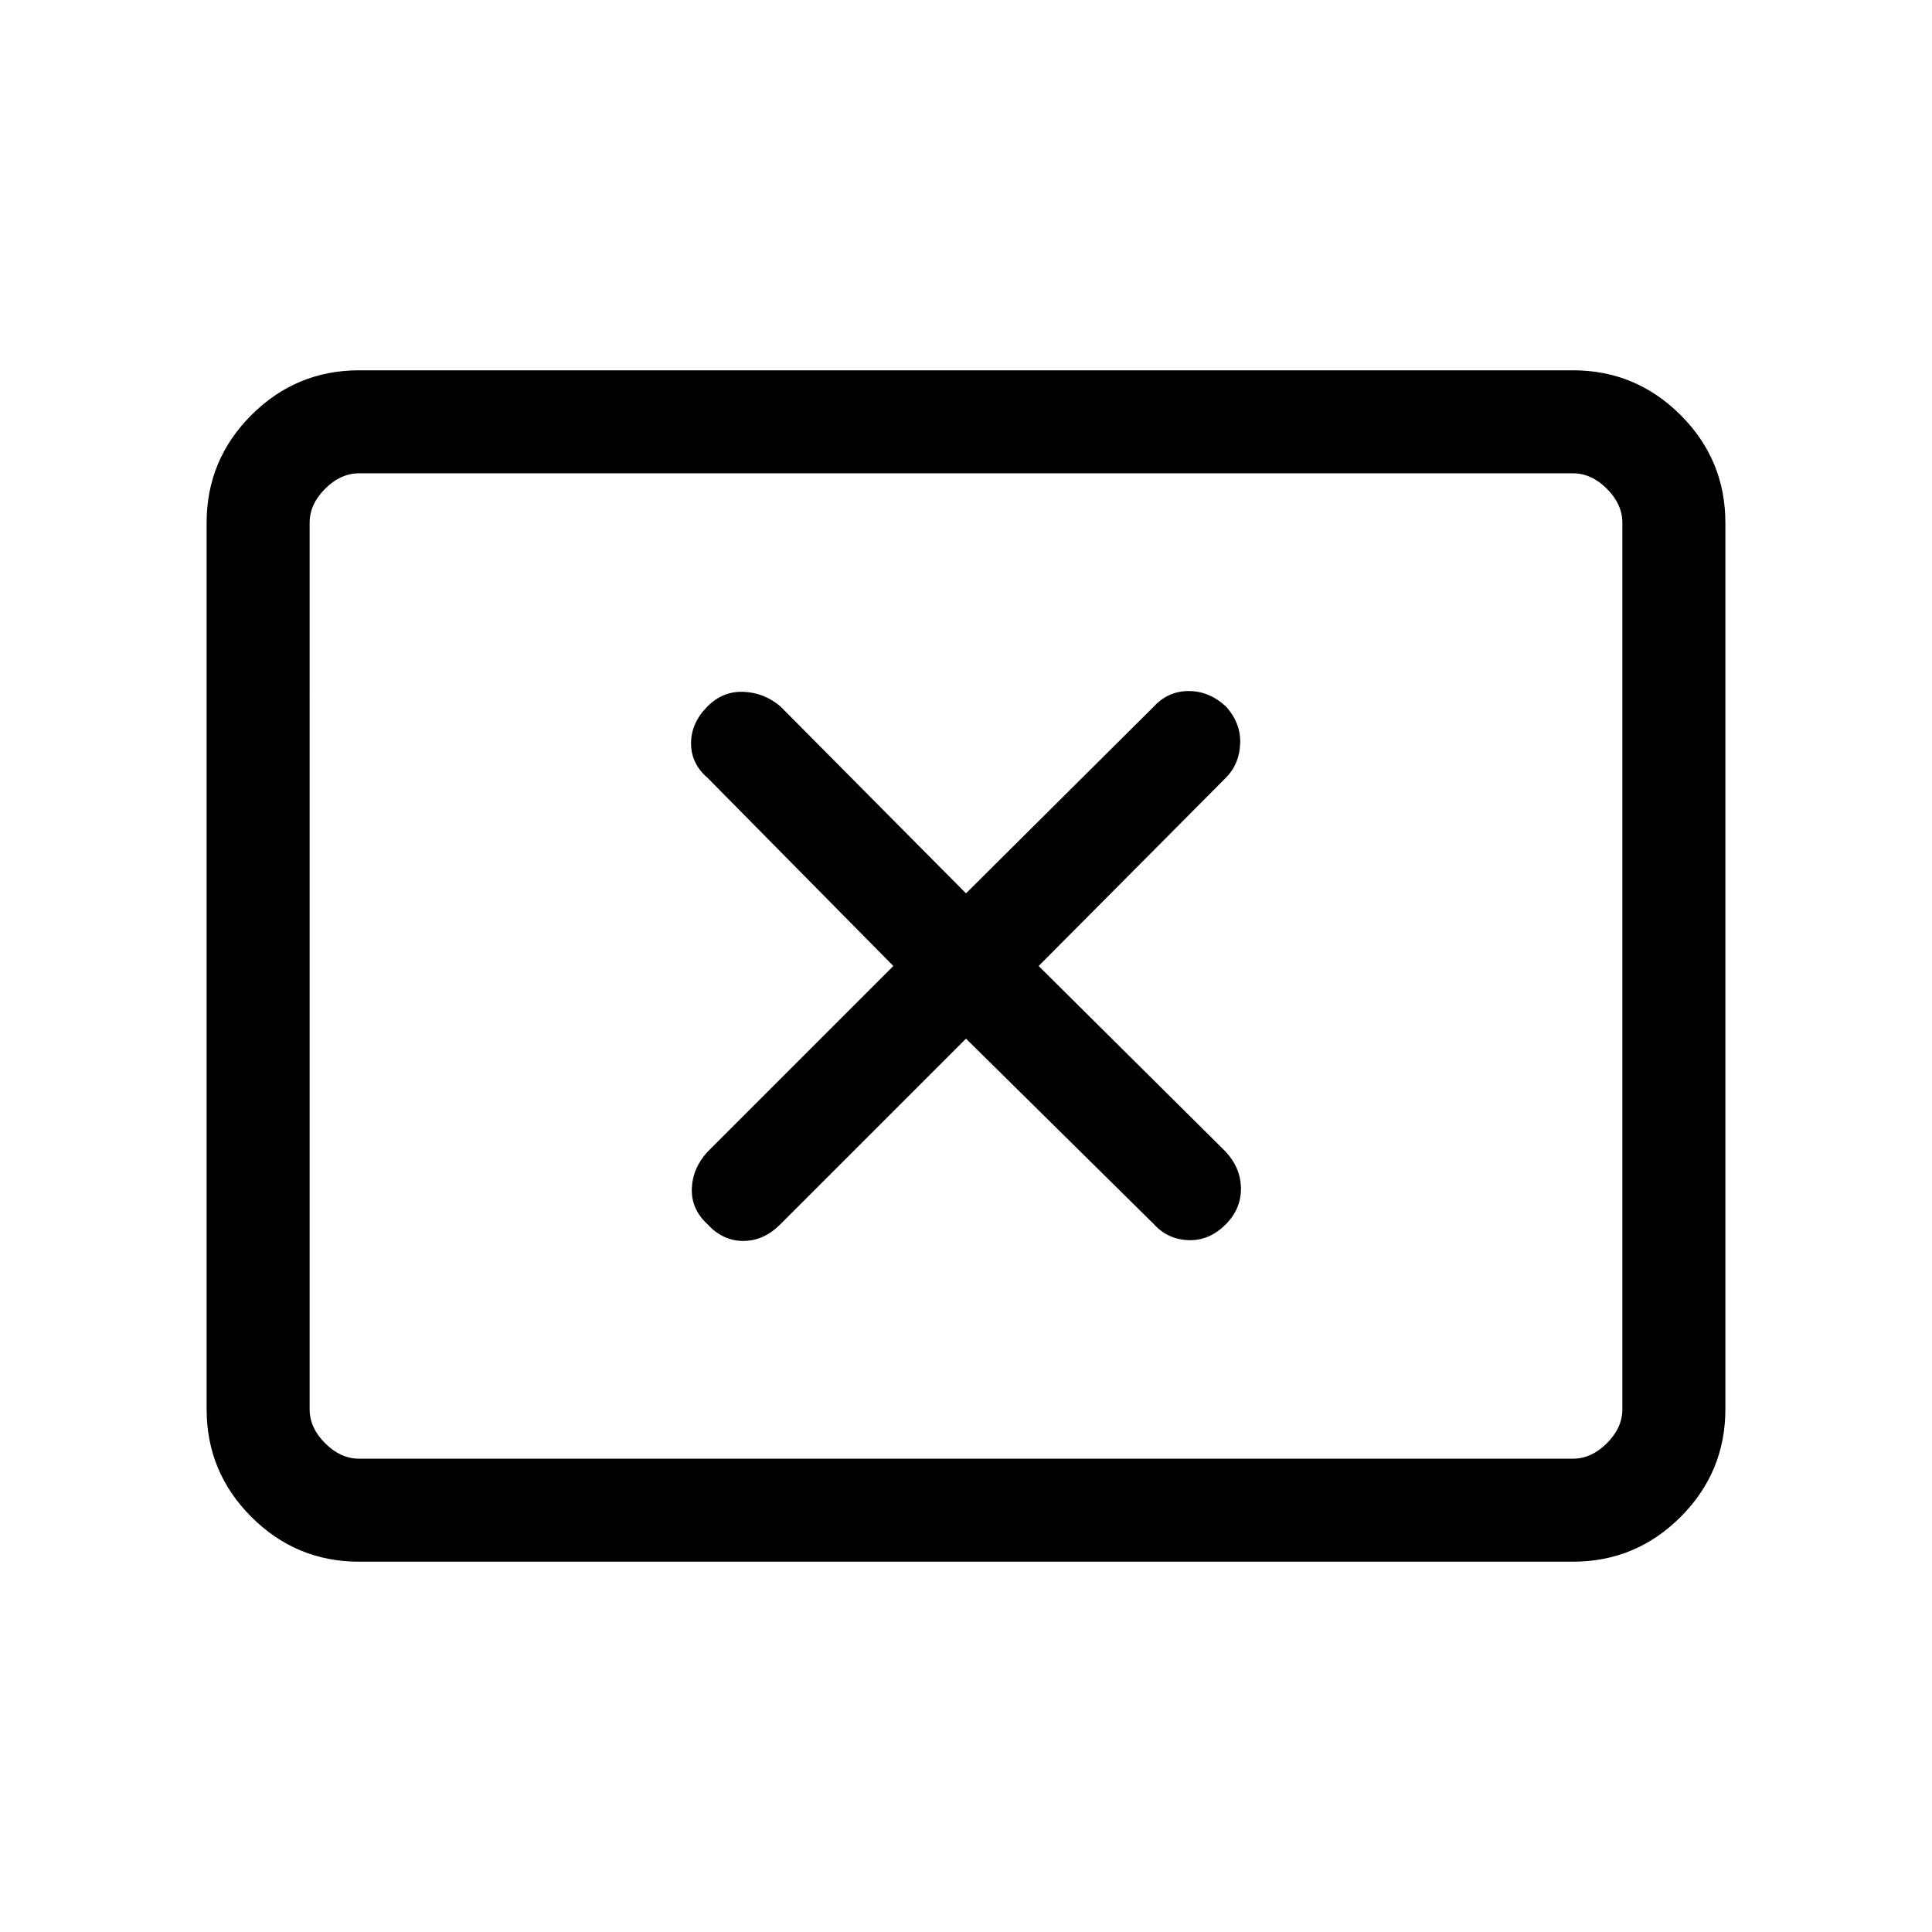 <svg xmlns="http://www.w3.org/2000/svg" height="40" viewBox="0 -960 960 960" width="40"><path d="m443.9-480-92.28 92.28q-7.47 8.08-7.85 18.31-.39 10.23 7.85 17.79 7.56 8.24 17.71 8.24 10.16 0 18.39-8.24L480-443.9l93.46 92.28q6.8 7.47 17.08 7.85 10.28.39 18.51-7.85 7.57-7.56 7.57-17.71 0-10.16-7.57-18.39L516.1-480l92.95-93.46q6.8-6.8 7.18-17.08.39-10.28-7.18-18.51-8.23-7.57-18.38-7.57-10.16 0-17.21 7.57L480-516.1l-92.28-92.95q-8.08-6.8-18.31-7.18-10.23-.39-17.79 7.18-8.24 8.23-8.24 18.38 0 10.16 8.24 17.21L443.9-480ZM178.46-184q-31.3 0-53.55-22.25-22.24-22.24-22.24-53.54v-440.42q0-31.3 22.24-53.54Q147.16-776 178.46-776h603.08q31.3 0 53.55 22.25 22.24 22.24 22.24 53.54v440.42q0 31.3-22.24 53.54Q812.84-184 781.54-184H178.46Zm0-51.18h603.08q9.23 0 16.92-7.69 7.69-7.69 7.69-16.92v-440.42q0-9.23-7.69-16.92-7.69-7.69-16.92-7.69H178.46q-9.23 0-16.92 7.69-7.69 7.69-7.69 16.92v440.42q0 9.23 7.69 16.92 7.69 7.69 16.92 7.69Zm-24.61 0V-724.82-235.18Z"/></svg>